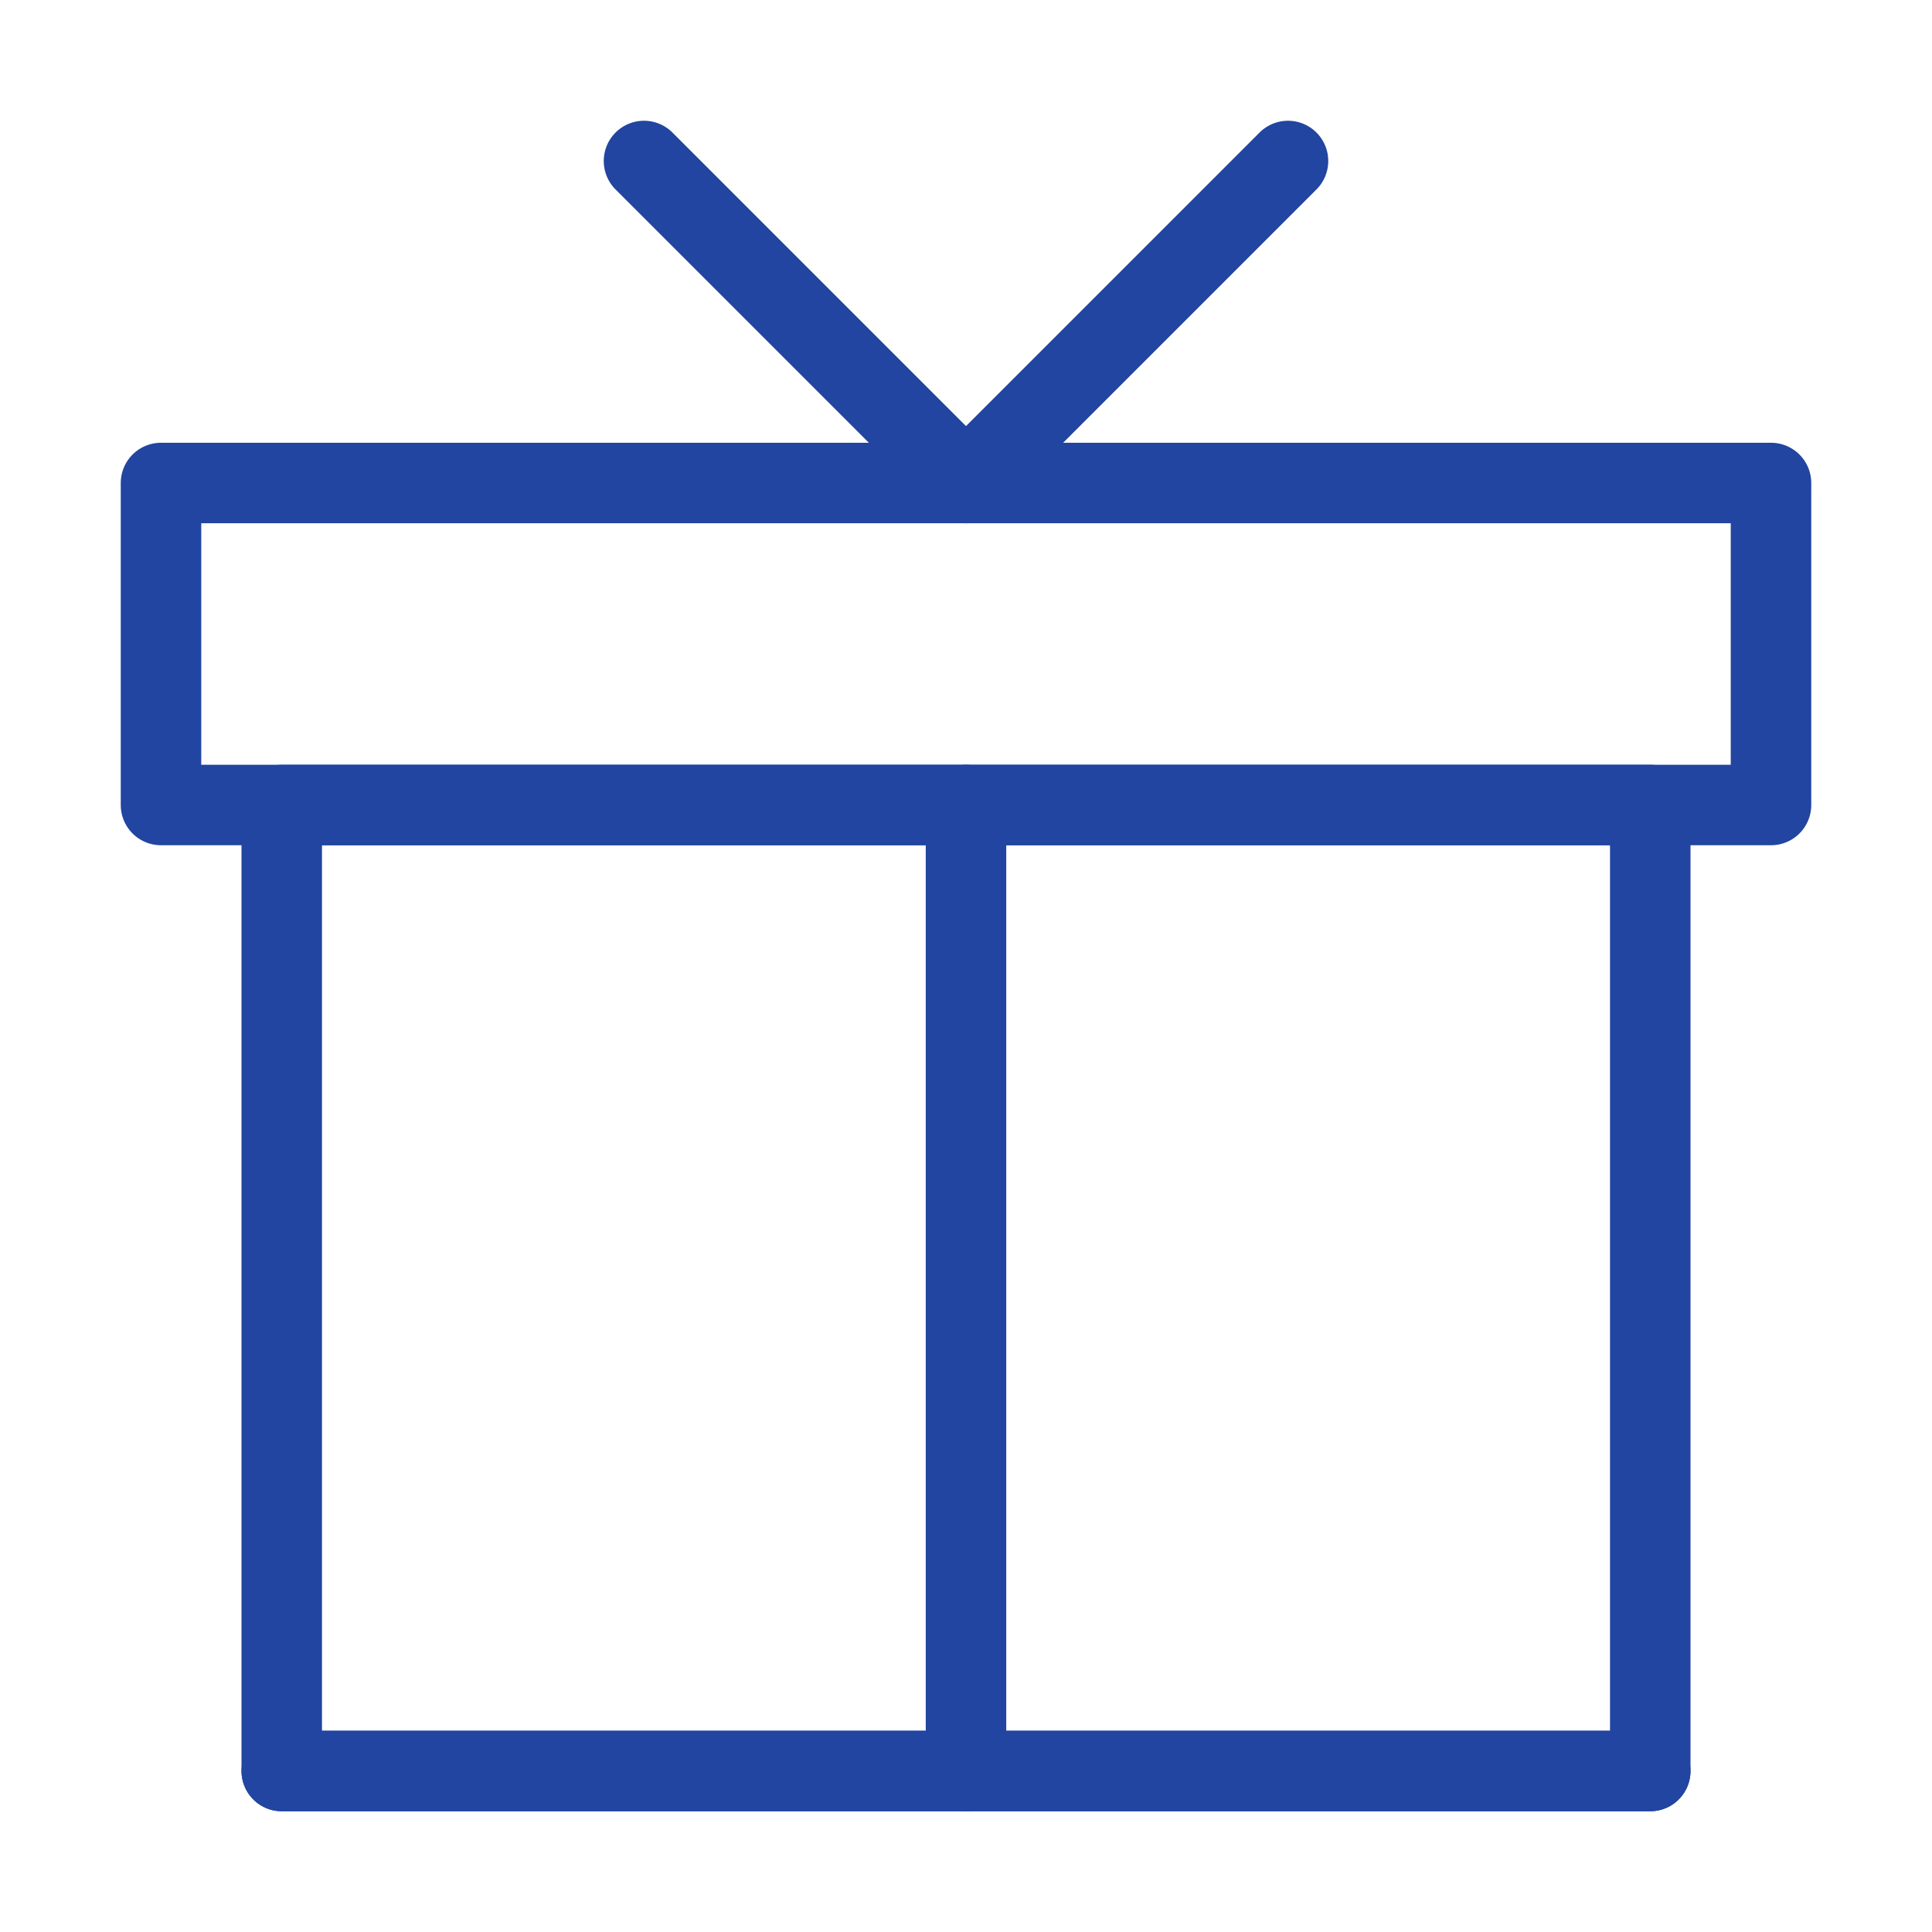 <svg width="24" height="24" viewBox="0 0 24 24" fill="none" xmlns="http://www.w3.org/2000/svg">
<path d="M20.5 22V10H3.5V22H20.5Z" stroke="#2145A0" stroke-linecap="round" stroke-linejoin="round"/>
<path d="M12 22V10" stroke="#2145A0" stroke-linecap="round" stroke-linejoin="round"/>
<path d="M20.5 22H3.5" stroke="#2145A0" stroke-linecap="round" stroke-linejoin="round"/>
<path d="M22 6H2V10H22V6Z" stroke="#2145A0" stroke-linejoin="round"/>
<path d="M8 2L12 6L16 2" stroke="#2145A0" stroke-linecap="round" stroke-linejoin="round"/>
</svg>
